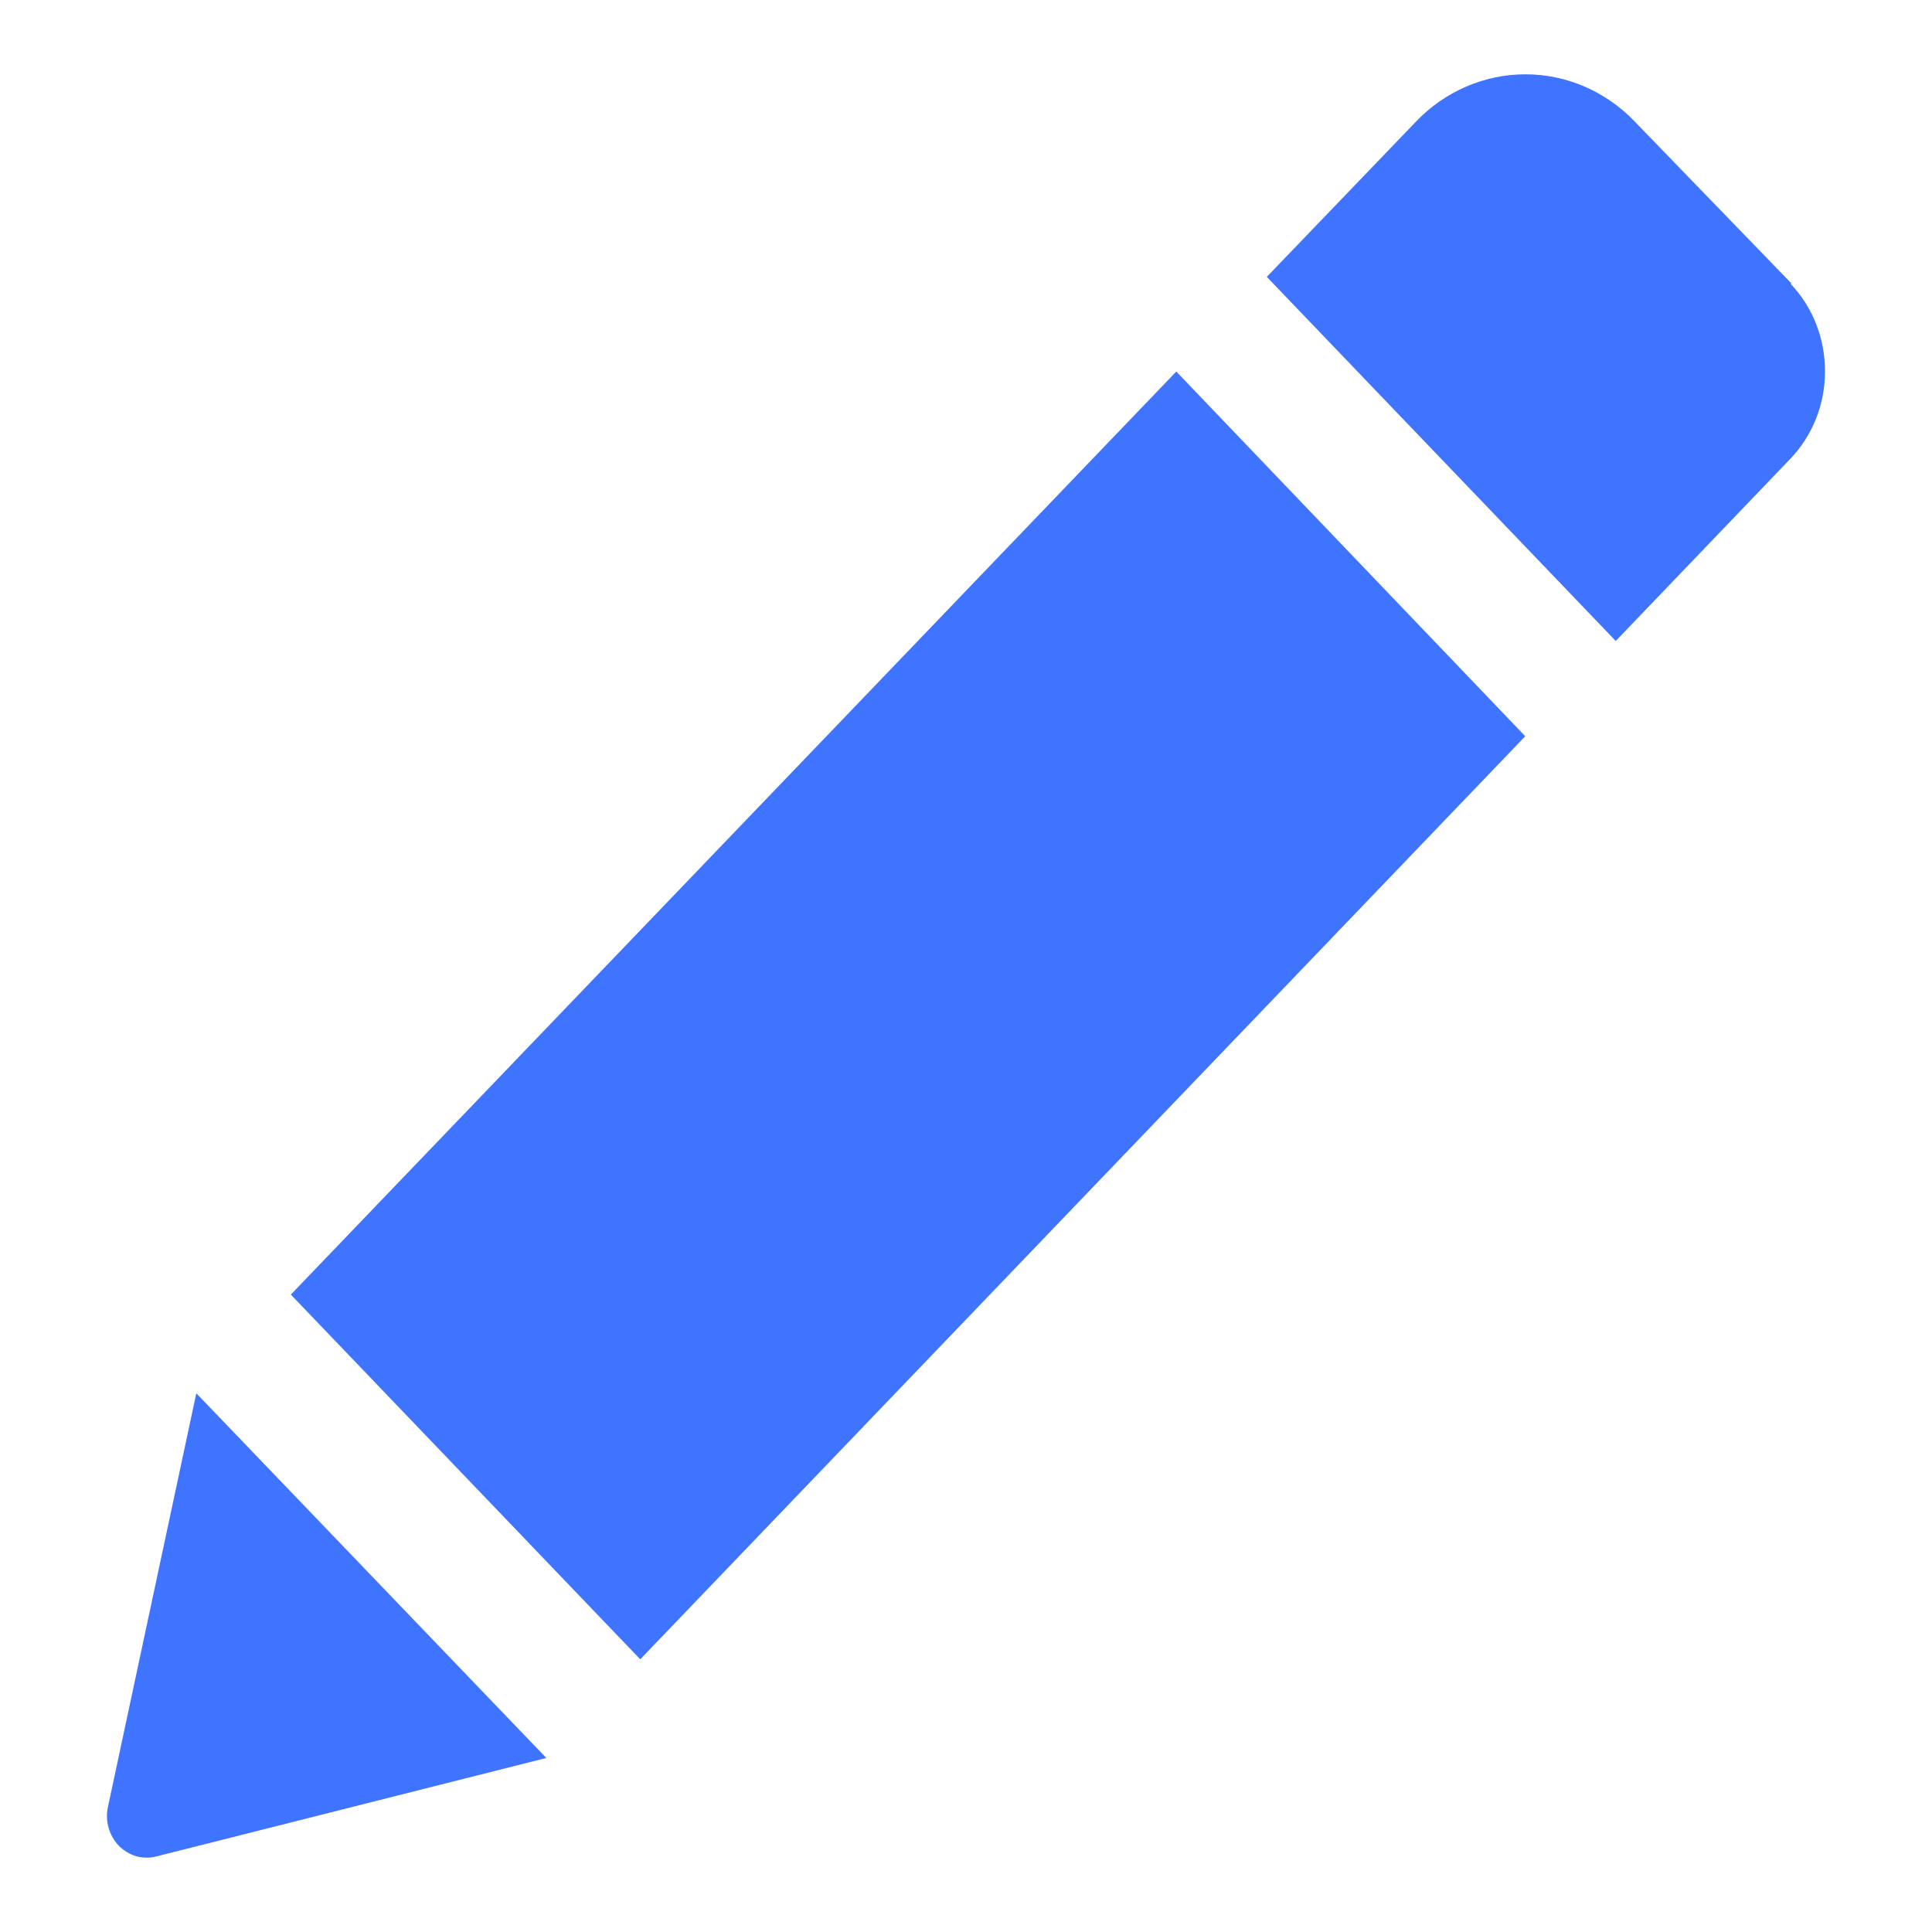 <svg width="13" height="13" viewBox="0 0 13 13" fill="none" xmlns="http://www.w3.org/2000/svg">
<path d="M7.915 2.5L10.263 4.954L4.308 11.165L1.957 8.711L7.915 2.5ZM12.055 1.908L10.999 0.817C10.804 0.614 10.54 0.5 10.264 0.5C9.988 0.5 9.724 0.614 9.529 0.817L8.524 1.863L10.872 4.313L12.044 3.09C12.195 2.934 12.28 2.722 12.28 2.501C12.281 2.279 12.198 2.066 12.048 1.909L12.055 1.908ZM0.726 12.16C0.716 12.207 0.718 12.255 0.731 12.3C0.744 12.345 0.768 12.387 0.8 12.42C0.833 12.453 0.873 12.477 0.916 12.49C0.96 12.502 1.006 12.503 1.05 12.492L3.676 11.829L1.321 9.375L0.726 12.16Z" fill="#3E74FF"/>
</svg>
